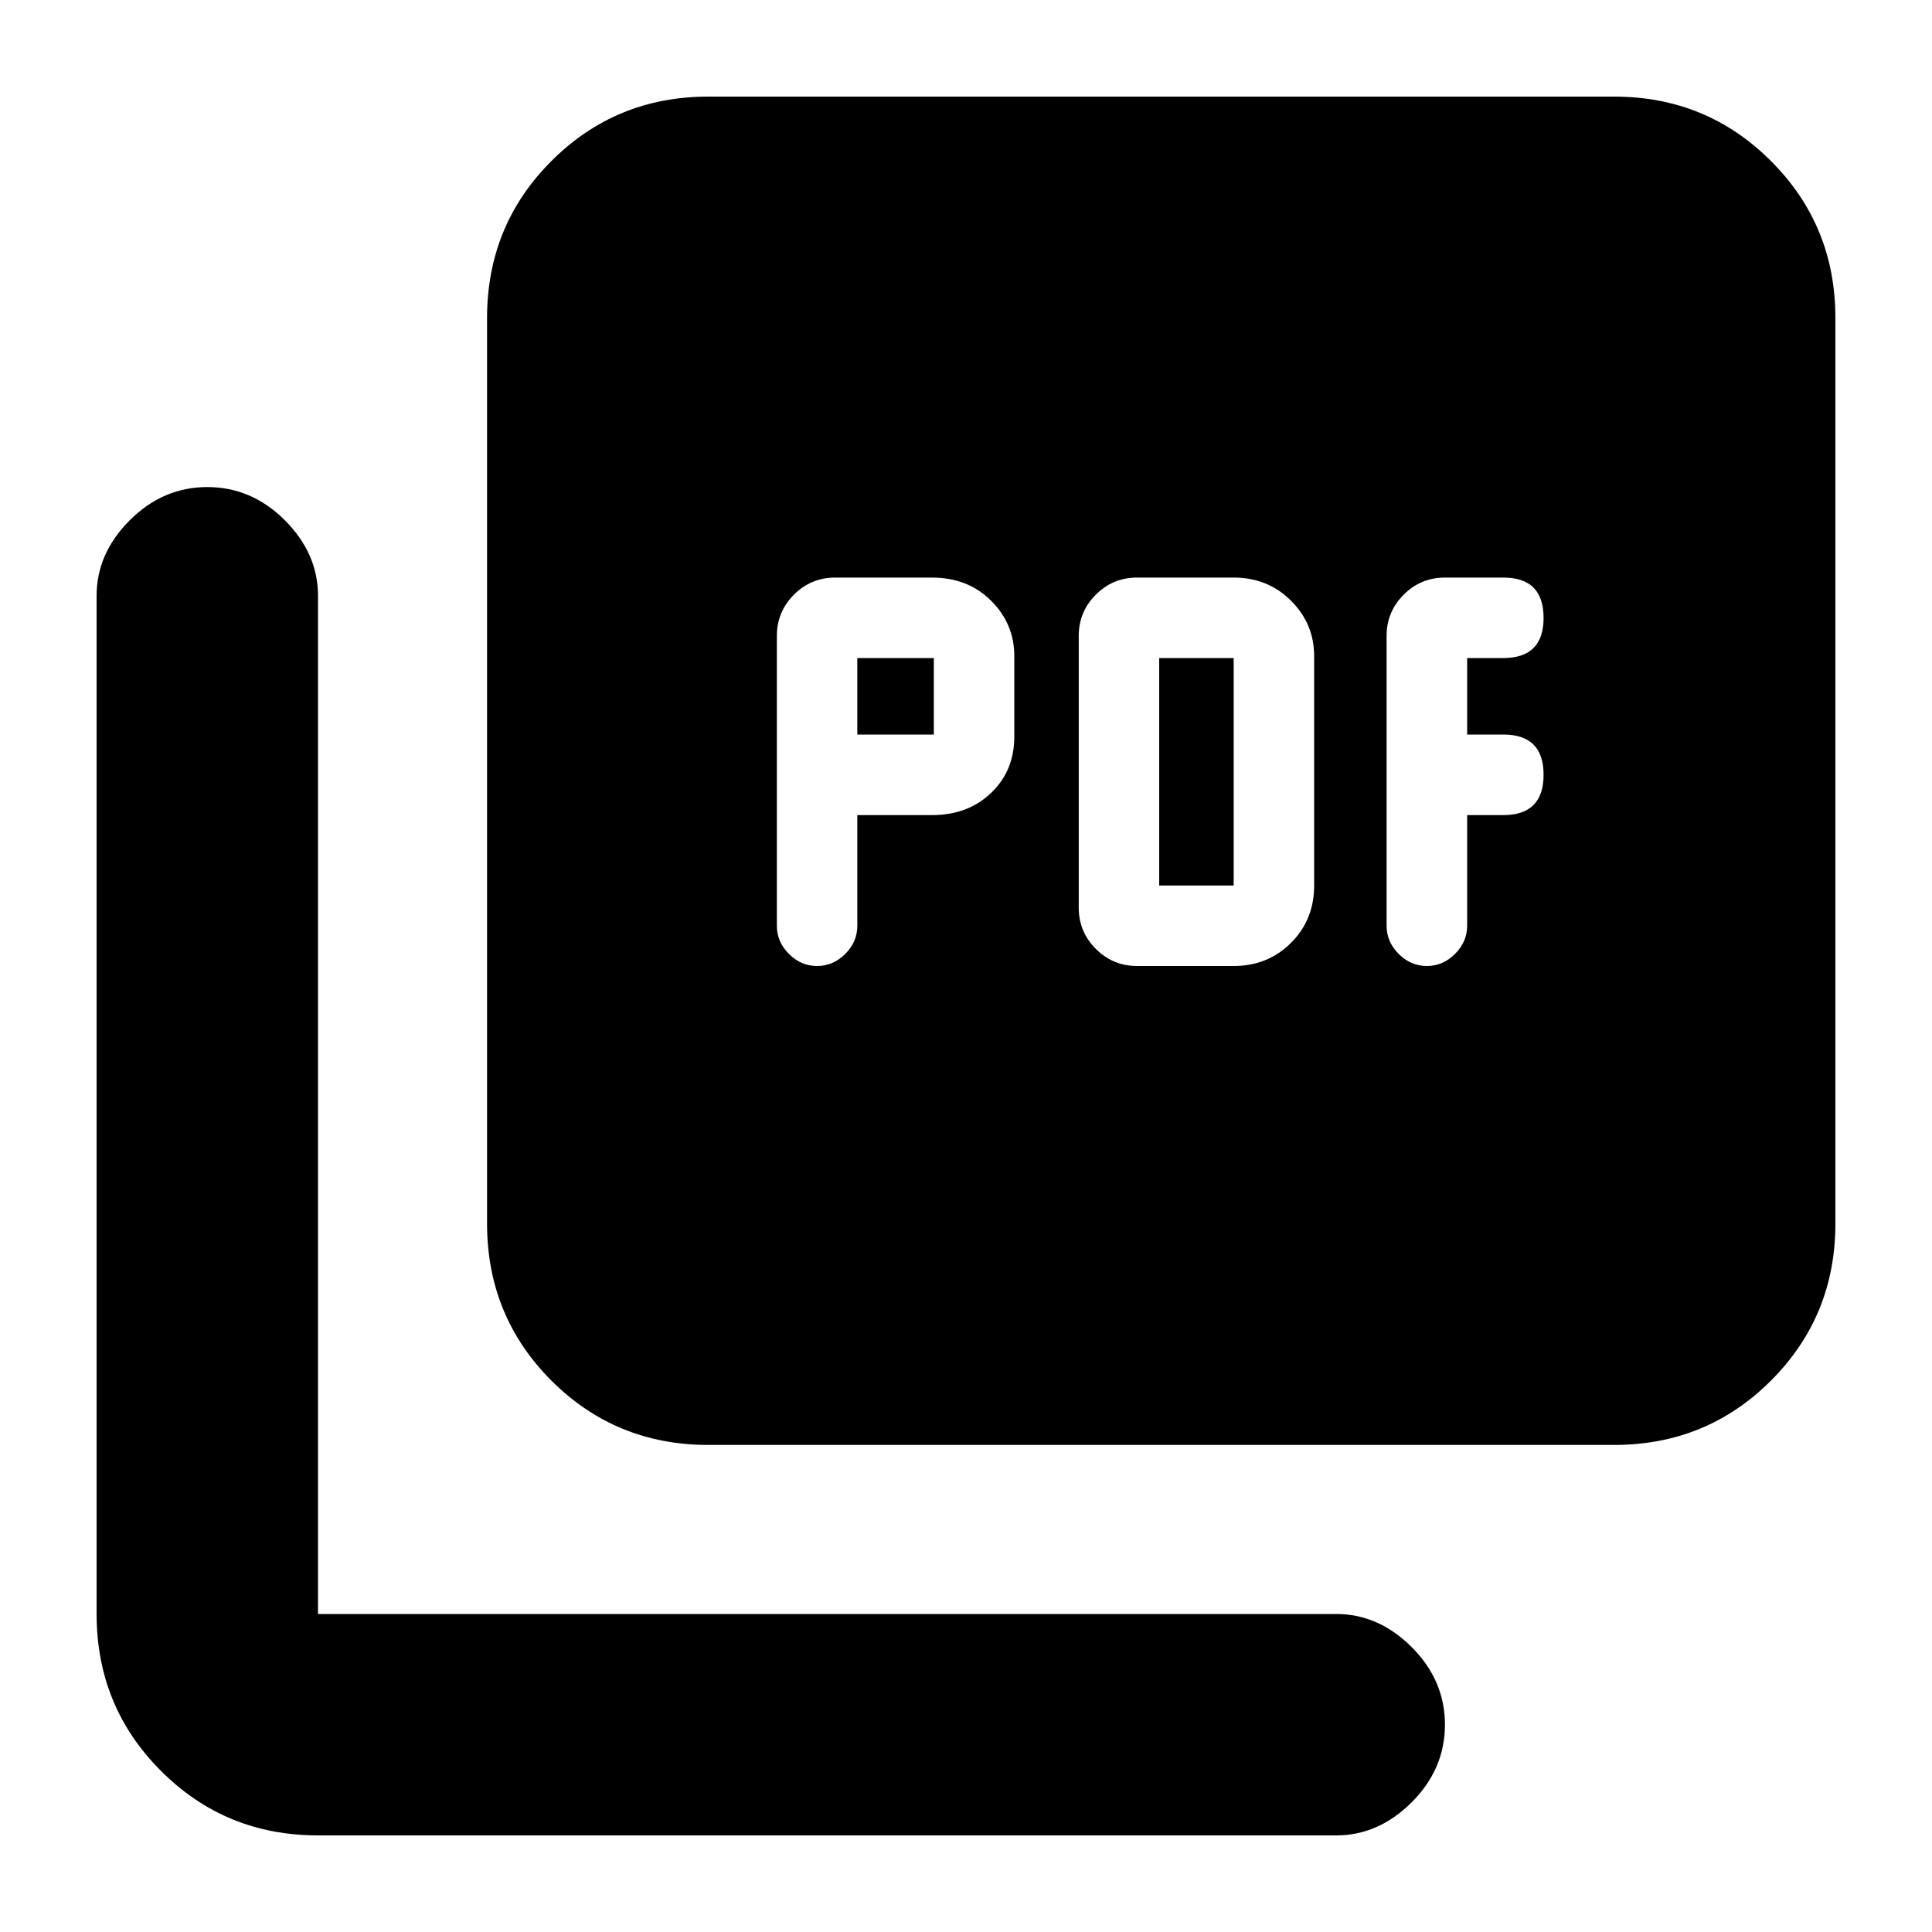 <svg xmlns="http://www.w3.org/2000/svg" height="20" width="20"><path d="M8.875 8.438h.771q.375 0 .614-.23.24-.229.24-.583v-.833q0-.334-.24-.573-.239-.24-.614-.24h-1q-.25 0-.427.177t-.177.427v3q0 .167.125.292.125.125.291.125.167 0 .292-.125.125-.125.125-.292Zm0-.834v-.792h.792v.792ZM12.771 10q.354 0 .594-.24.239-.239.239-.593V6.792q0-.334-.239-.573-.24-.24-.594-.24h-1q-.25 0-.427.177t-.177.427v2.813q0 .25.177.427t.427.177ZM12 9.167V6.812h.771v2.355Zm3.188-.729h.374q.209 0 .313-.105.104-.104.104-.312 0-.209-.104-.313-.104-.104-.313-.104h-.374v-.792h.374q.209 0 .313-.104.104-.104.104-.312 0-.208-.104-.313-.104-.104-.313-.104h-.604q-.25 0-.427.177t-.177.427v3q0 .167.125.292.125.125.292.125.167 0 .291-.125.126-.125.126-.292Zm-7.855 6.52q-.958 0-1.625-.666-.666-.667-.666-1.625V3.292q0-.959.666-1.625Q6.375 1 7.333 1h9.375q.959 0 1.625.667.667.666.667 1.625v9.375q0 .958-.667 1.625-.666.666-1.625.666ZM3.292 19q-.959 0-1.625-.667Q1 17.667 1 16.708V6.167q0-.438.344-.782.344-.343.802-.343.458 0 .802.343.344.344.344.782v10.541h10.541q.438 0 .782.344.343.344.343.802 0 .458-.343.802-.344.344-.782.344Z"/></svg>